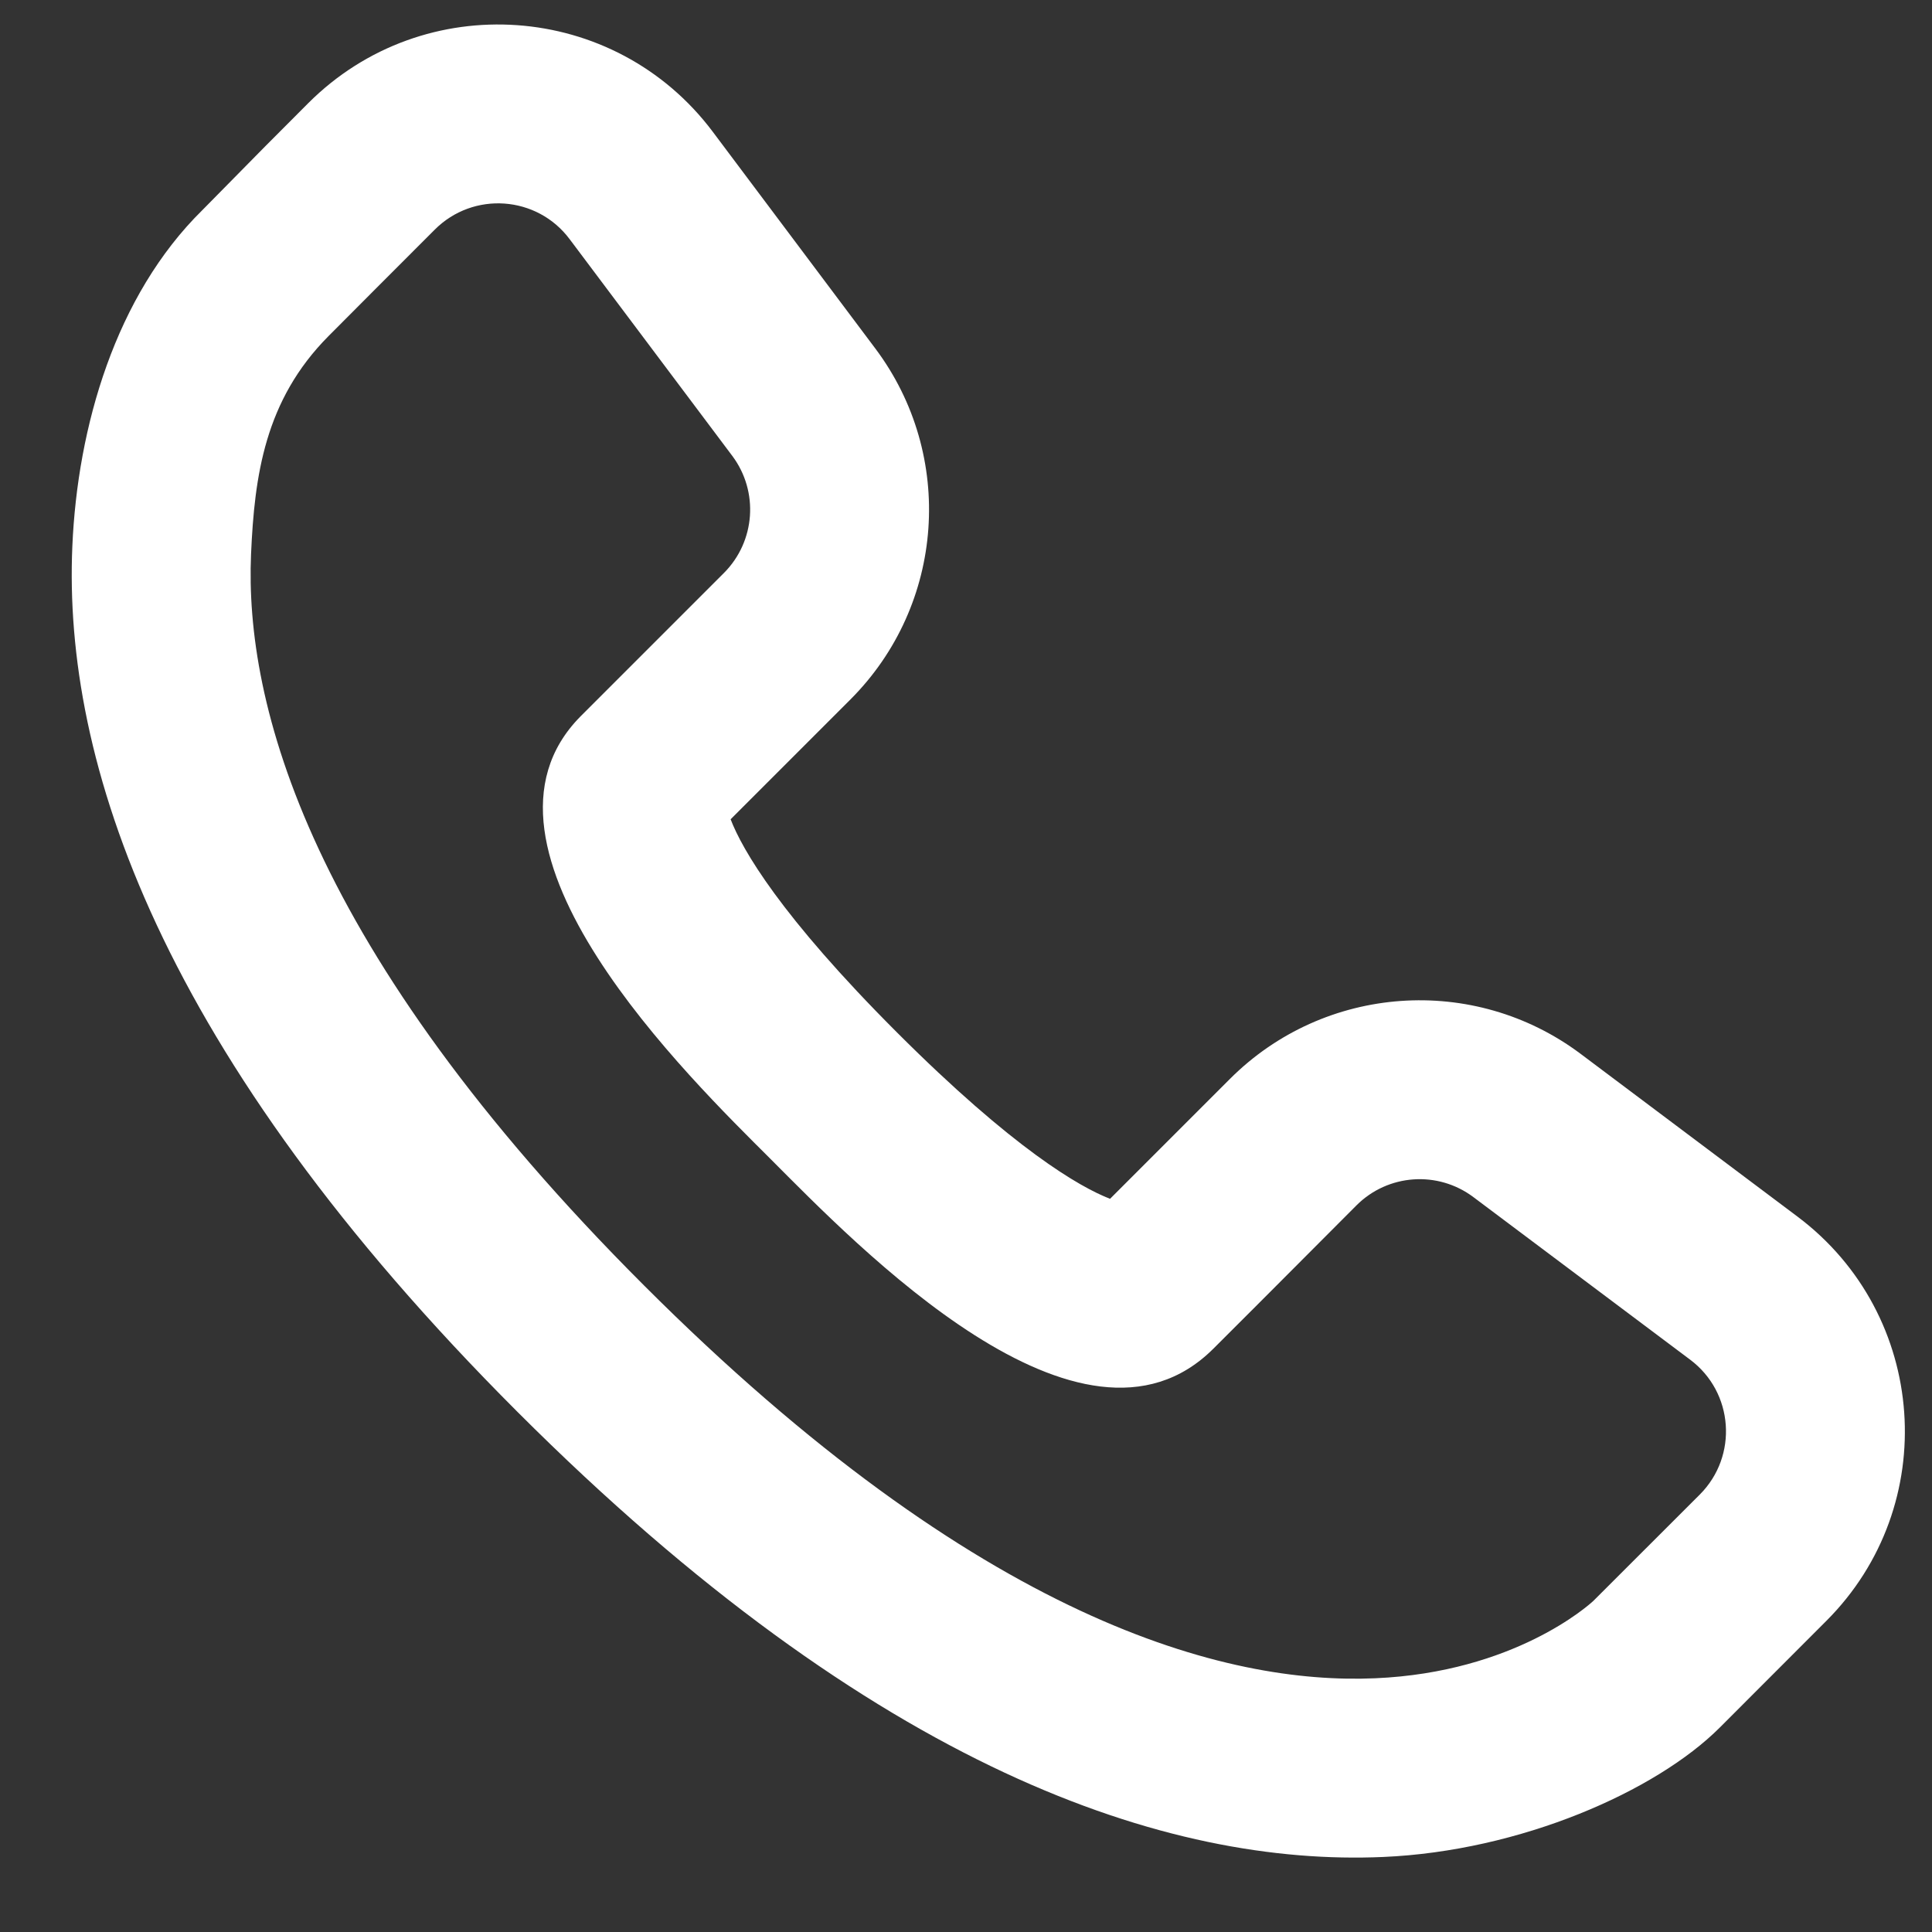<svg width="18" height="18" viewBox="0 0 18 18" fill="none" xmlns="http://www.w3.org/2000/svg">
<rect x="0" y="0" width="18" height="18" fill="#333333" stroke="none"/>
<path fill-rule="evenodd" clip-rule="evenodd" d="M2.873 0.96C3.949 -0.115 5.728 0.011 6.641 1.228L8.156 3.248C8.902 4.244 8.803 5.636 7.924 6.516L6.807 7.633C6.915 7.915 7.271 8.533 8.357 9.619C9.442 10.704 10.06 11.06 10.342 11.169L11.459 10.052C12.339 9.172 13.732 9.073 14.727 9.819L16.747 11.335C17.964 12.248 18.091 14.027 17.015 15.102C16.665 15.452 16.606 15.511 16.023 16.095C15.428 16.69 14.165 17.246 12.886 17.301C10.885 17.388 8.167 16.5 4.821 13.154C1.476 9.809 0.587 7.091 0.674 5.09C0.722 3.976 1.076 2.754 1.885 1.958C2.464 1.369 2.539 1.294 2.873 0.96ZM2.339 5.162C2.279 6.549 2.863 8.84 6 11.976C9.136 15.112 11.426 15.697 12.813 15.636C14.108 15.58 14.803 14.954 14.844 14.916L15.837 13.924C16.195 13.565 16.153 12.972 15.747 12.668L13.727 11.153C13.395 10.904 12.931 10.937 12.638 11.23C12.196 11.672 11.894 11.978 11.304 12.566C10.078 13.788 7.978 11.598 7.178 10.797C6.443 10.062 4.201 7.896 5.408 6.675C5.41 6.672 5.735 6.347 6.745 5.338C7.038 5.044 7.071 4.58 6.823 4.248L5.307 2.228C5.003 1.822 4.41 1.78 4.051 2.139C3.721 2.469 3.348 2.842 3.06 3.132C2.467 3.729 2.371 4.432 2.339 5.162Z" fill="white"/>
</svg>
